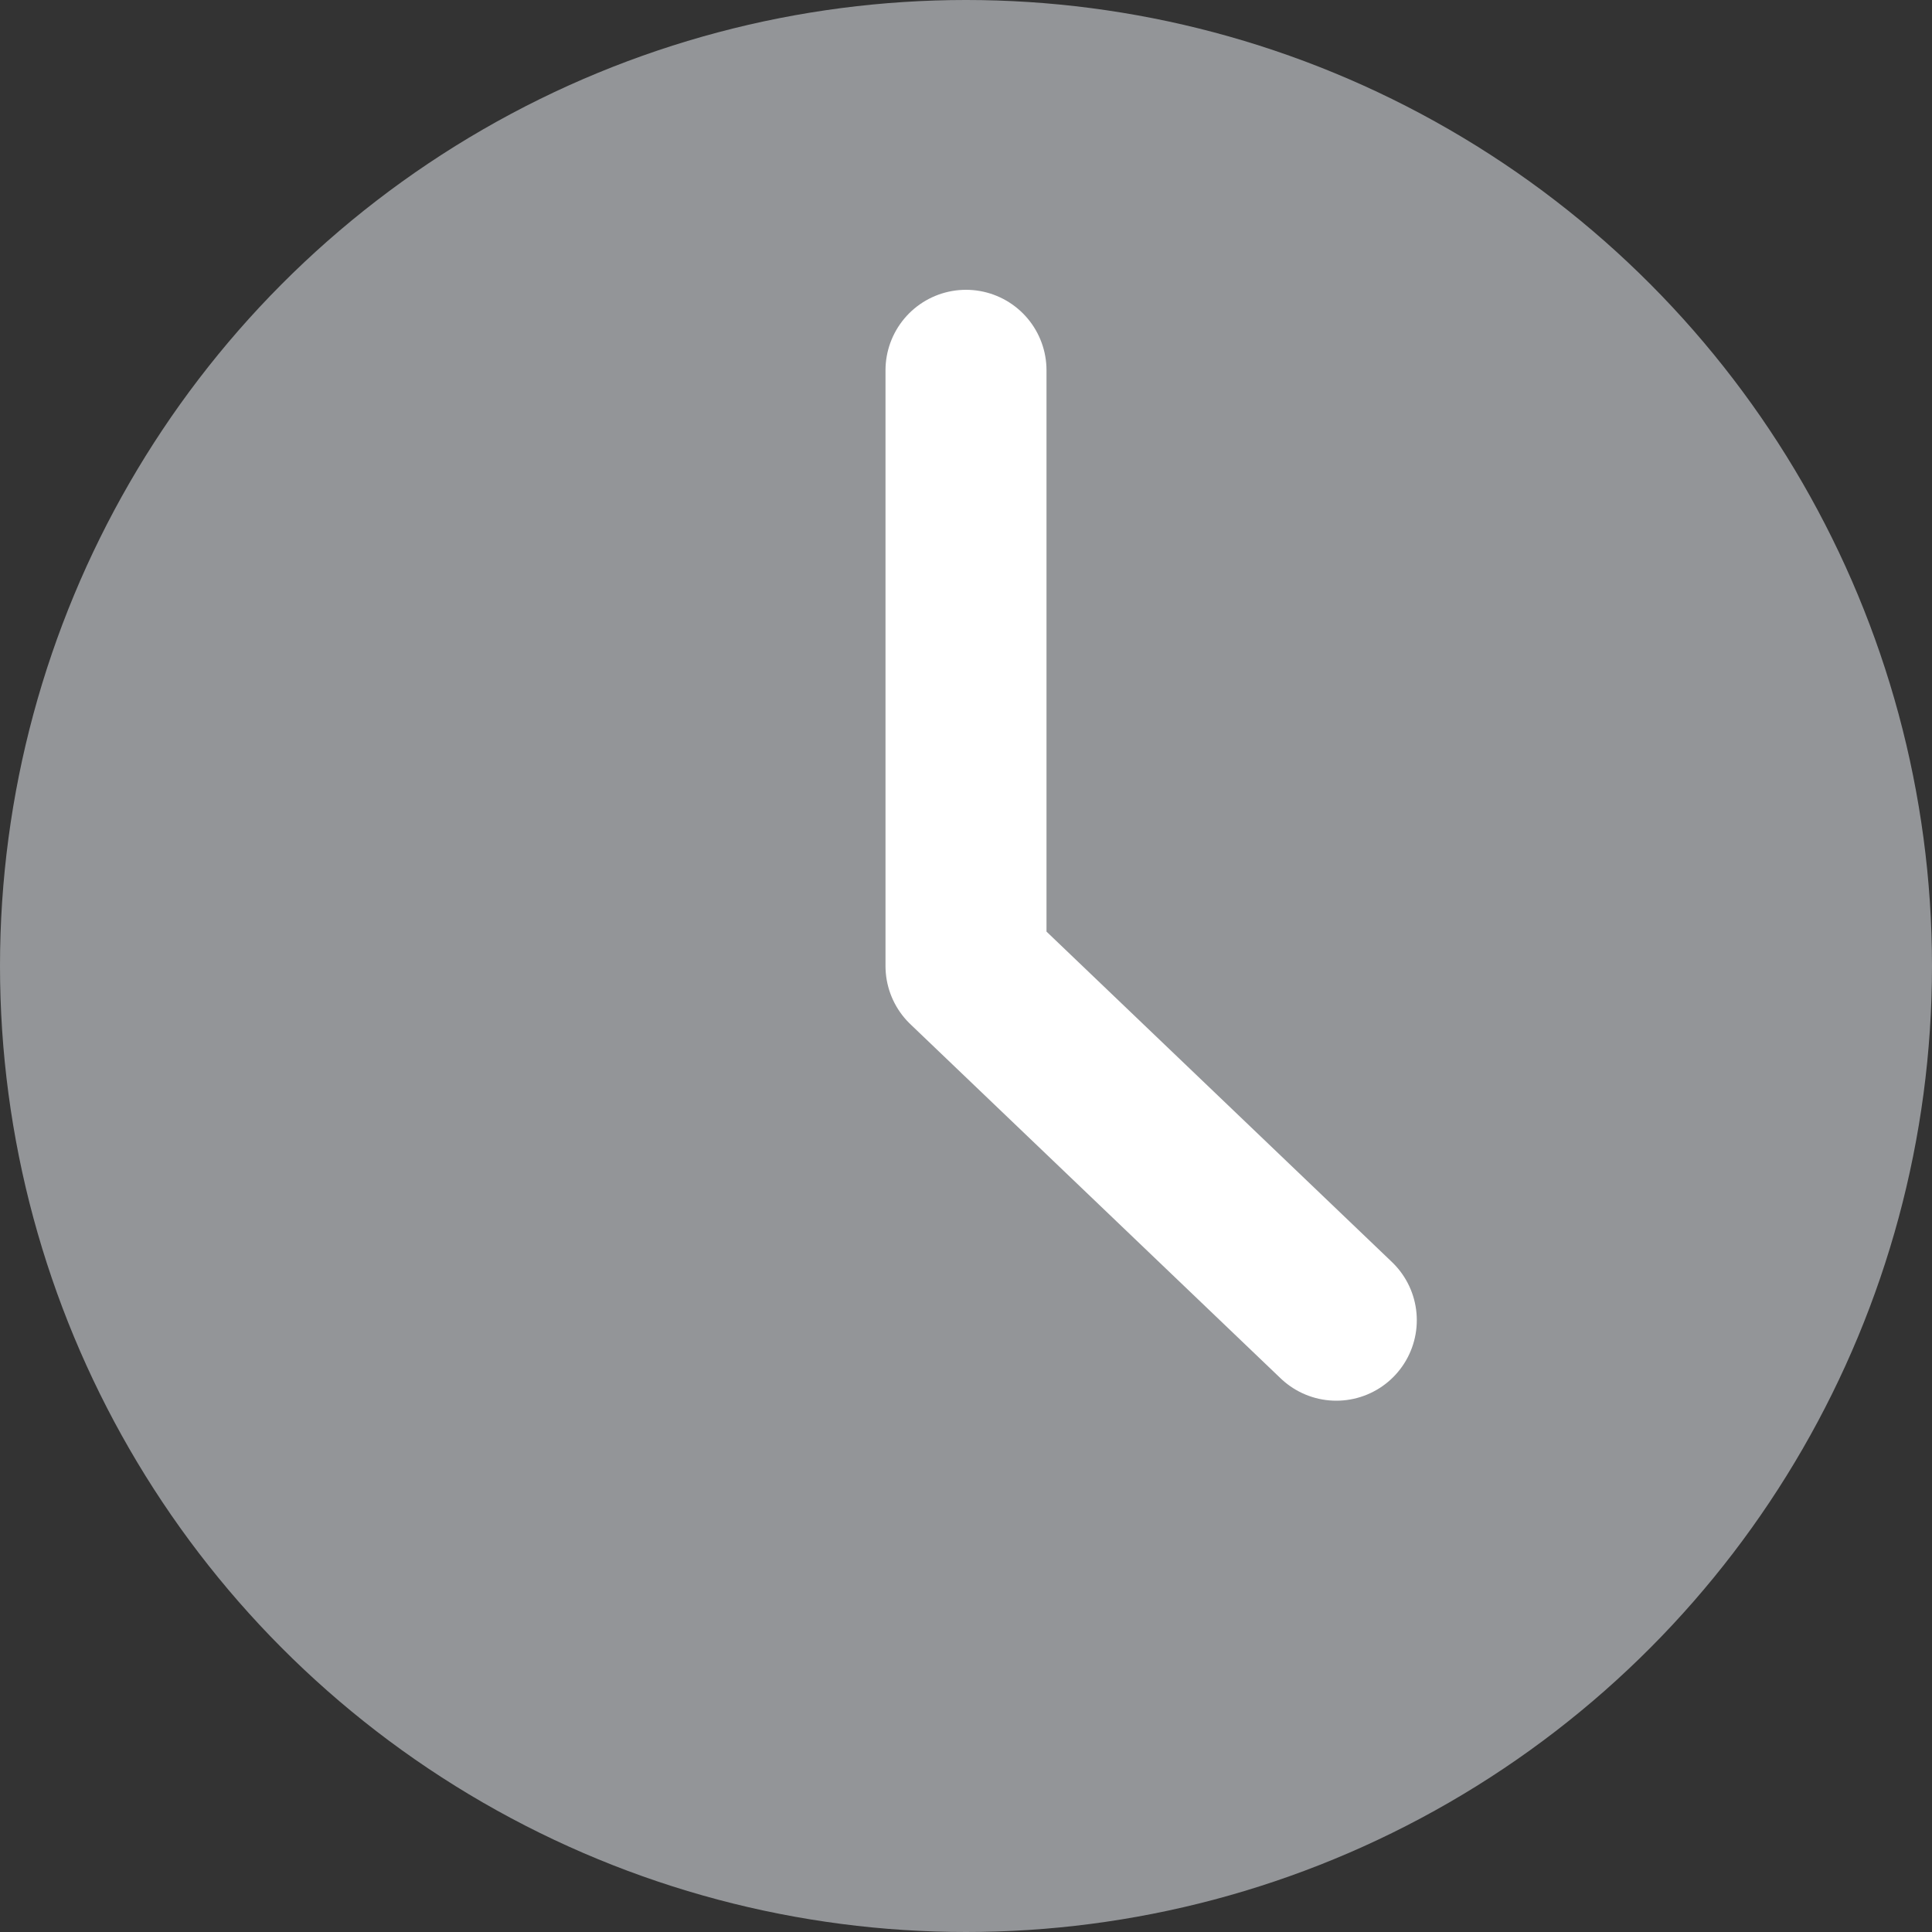 <?xml version="1.0" encoding="utf-8"?>
<!-- Generator: Adobe Illustrator 20.0.0, SVG Export Plug-In . SVG Version: 6.00 Build 0)  -->
<svg version="1.1" id="Layer_1" xmlns="http://www.w3.org/2000/svg" xmlns:xlink="http://www.w3.org/1999/xlink" x="0px" y="0px"
	 width="12px" height="12px" viewBox="0 0 12 12" style="enable-background:new 0 0 12 12;" xml:space="preserve">
<rect x="0" y="0" width="12" height="12" fill="#333333" stroke="none"/>
<style type="text/css">
	.st0{fill:#939598;}
	.st1{fill:none;stroke:#FFFFFF;stroke-linecap:round;stroke-linejoin:round;stroke-miterlimit:10;}
</style>
<g>
	<circle class="st0" cx="6" cy="6" r="6"/>
	<polyline class="st1" points="6,2.3 6,6 8.3,8.2 	"/>
</g>
</svg>
